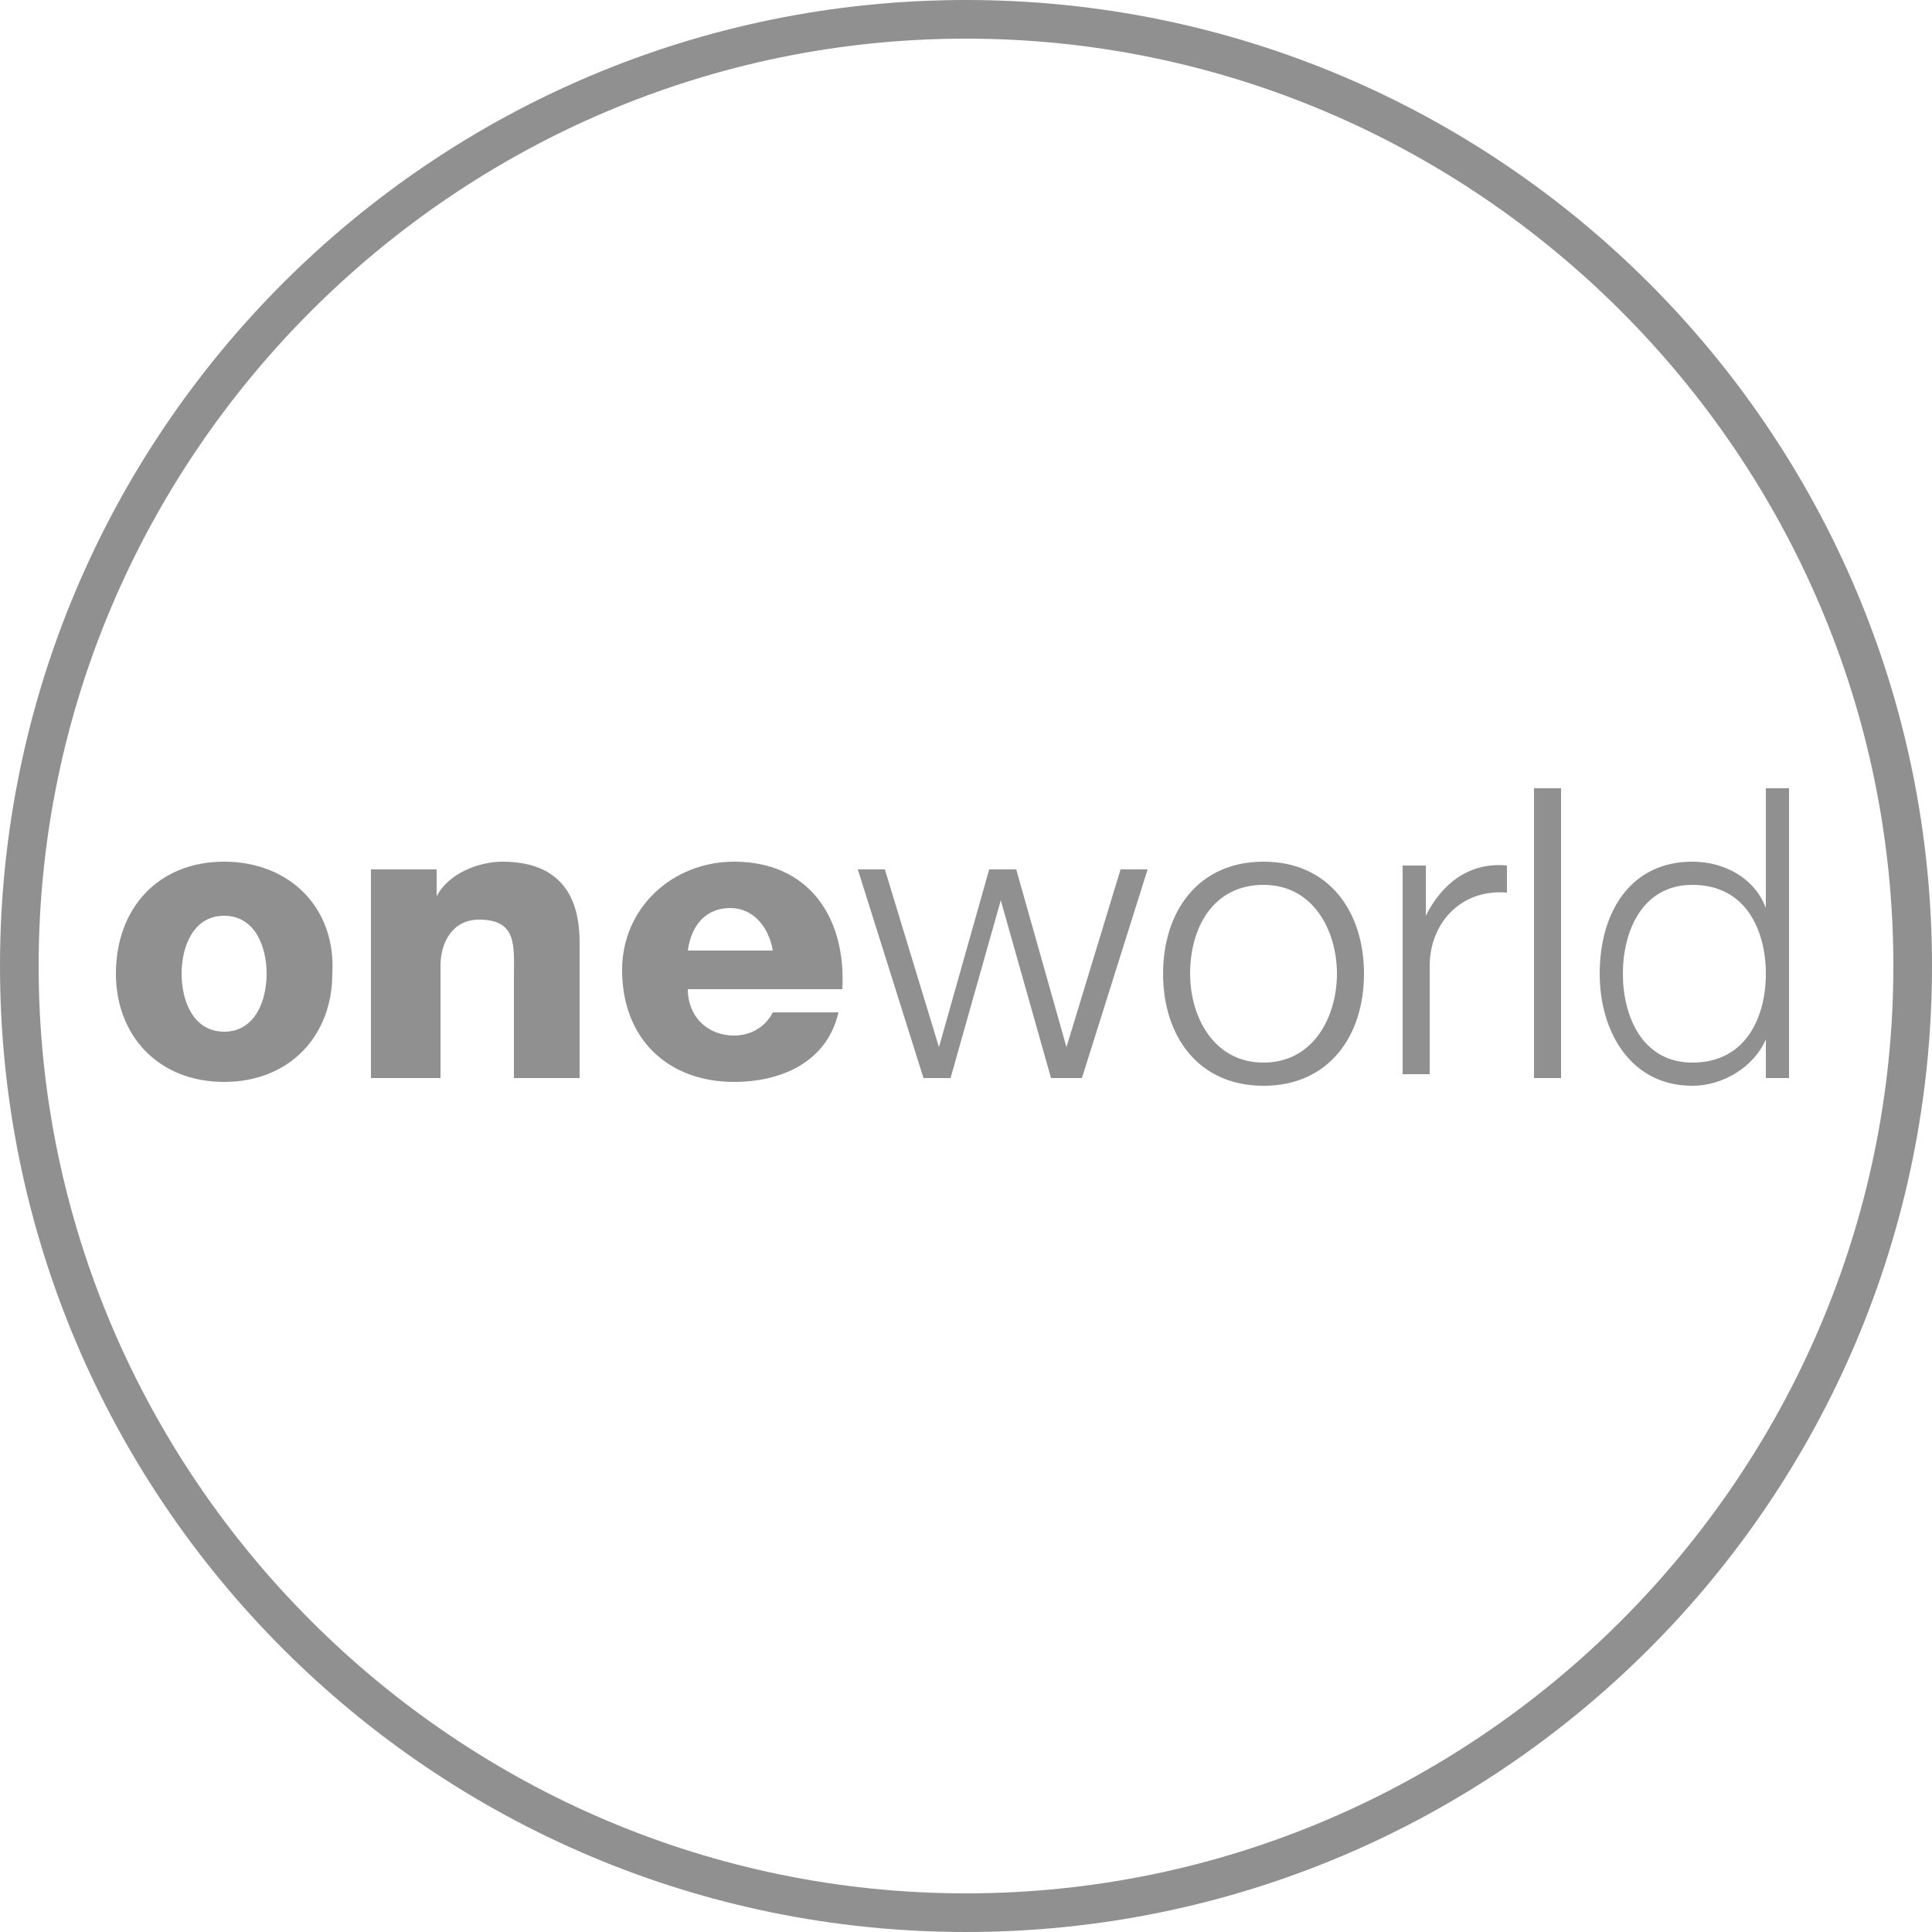 <svg xmlns="http://www.w3.org/2000/svg" width="50" height="50" viewBox="0 0 50 50">
	<path fill="#909090" d="M19 22.3c-1.6 0-2.9 1.2-2.9 2.8 0 1.8 1.2 2.9 2.9 2.9 1.2 0 2.4-.5 2.7-1.8H20c-.2.4-.6.6-1 .6-.7 0-1.2-.5-1.2-1.2h4c.1-1.9-.9-3.3-2.8-3.3zm-1.2 2.3c.1-.7.5-1.1 1.1-1.1.6 0 1 .5 1.1 1.1h-2.2zm-12-2.3c-1.7 0-2.8 1.2-2.8 2.9C3 26.8 4.1 28 5.8 28c1.7 0 2.8-1.2 2.8-2.8.1-1.7-1.1-2.9-2.8-2.9zm0 4.4c-.8 0-1.1-.8-1.1-1.5s.3-1.5 1.1-1.5 1.1.8 1.1 1.5-.3 1.5-1.1 1.5zm7.2-4.4c-.6 0-1.4.3-1.7.9v-.7H9.6v5.4h1.8V25c0-.6.3-1.2 1-1.2 1 0 .9.7.9 1.5v2.6H15v-3.5c0-.8-.2-2.1-2-2.1zm14.6 4.8l-1.3-4.6h-.7l-1.3 4.6-1.4-4.6h-.7l1.7 5.4h.7l1.3-4.6 1.3 4.6h.8l1.7-5.4H29l-1.4 4.6zm12.1.8h.7v-7.5h-.7v7.5zm-7-5.6c-1.7 0-2.6 1.3-2.6 2.9 0 1.6.9 2.9 2.6 2.9 1.7 0 2.6-1.3 2.6-2.9 0-1.6-.9-2.9-2.6-2.9zm0 5.2c-1.3 0-1.9-1.2-1.9-2.3 0-1.2.6-2.3 1.9-2.3 1.3 0 1.9 1.2 1.9 2.3 0 1.1-.6 2.3-1.9 2.3zM25 0C11.2 0 0 11.2 0 25s11.2 25 25 25 25-11.2 25-25S38.8 0 25 0zm0 49C11.8 49 1 38.2 1 25S11.8 1 25 1s24 10.8 24 24-10.8 24-24 24zm11.9-25.3v-1.3h-.6v5.4h.7V25c0-1.1.8-2 2-1.9v-.7c-1-.1-1.7.5-2.1 1.3zm8.8-3.3v3.1c-.3-.8-1.1-1.2-1.9-1.2-1.6 0-2.4 1.3-2.4 2.9 0 1.5.8 2.9 2.4 2.9.8 0 1.6-.5 1.9-1.2v1h.6v-7.5h-.6zm-1.9 7.1c-1.3 0-1.8-1.2-1.8-2.3 0-1.1.5-2.3 1.8-2.3 1.4 0 1.9 1.2 1.9 2.3 0 1.1-.5 2.3-1.9 2.3z"/>
</svg>